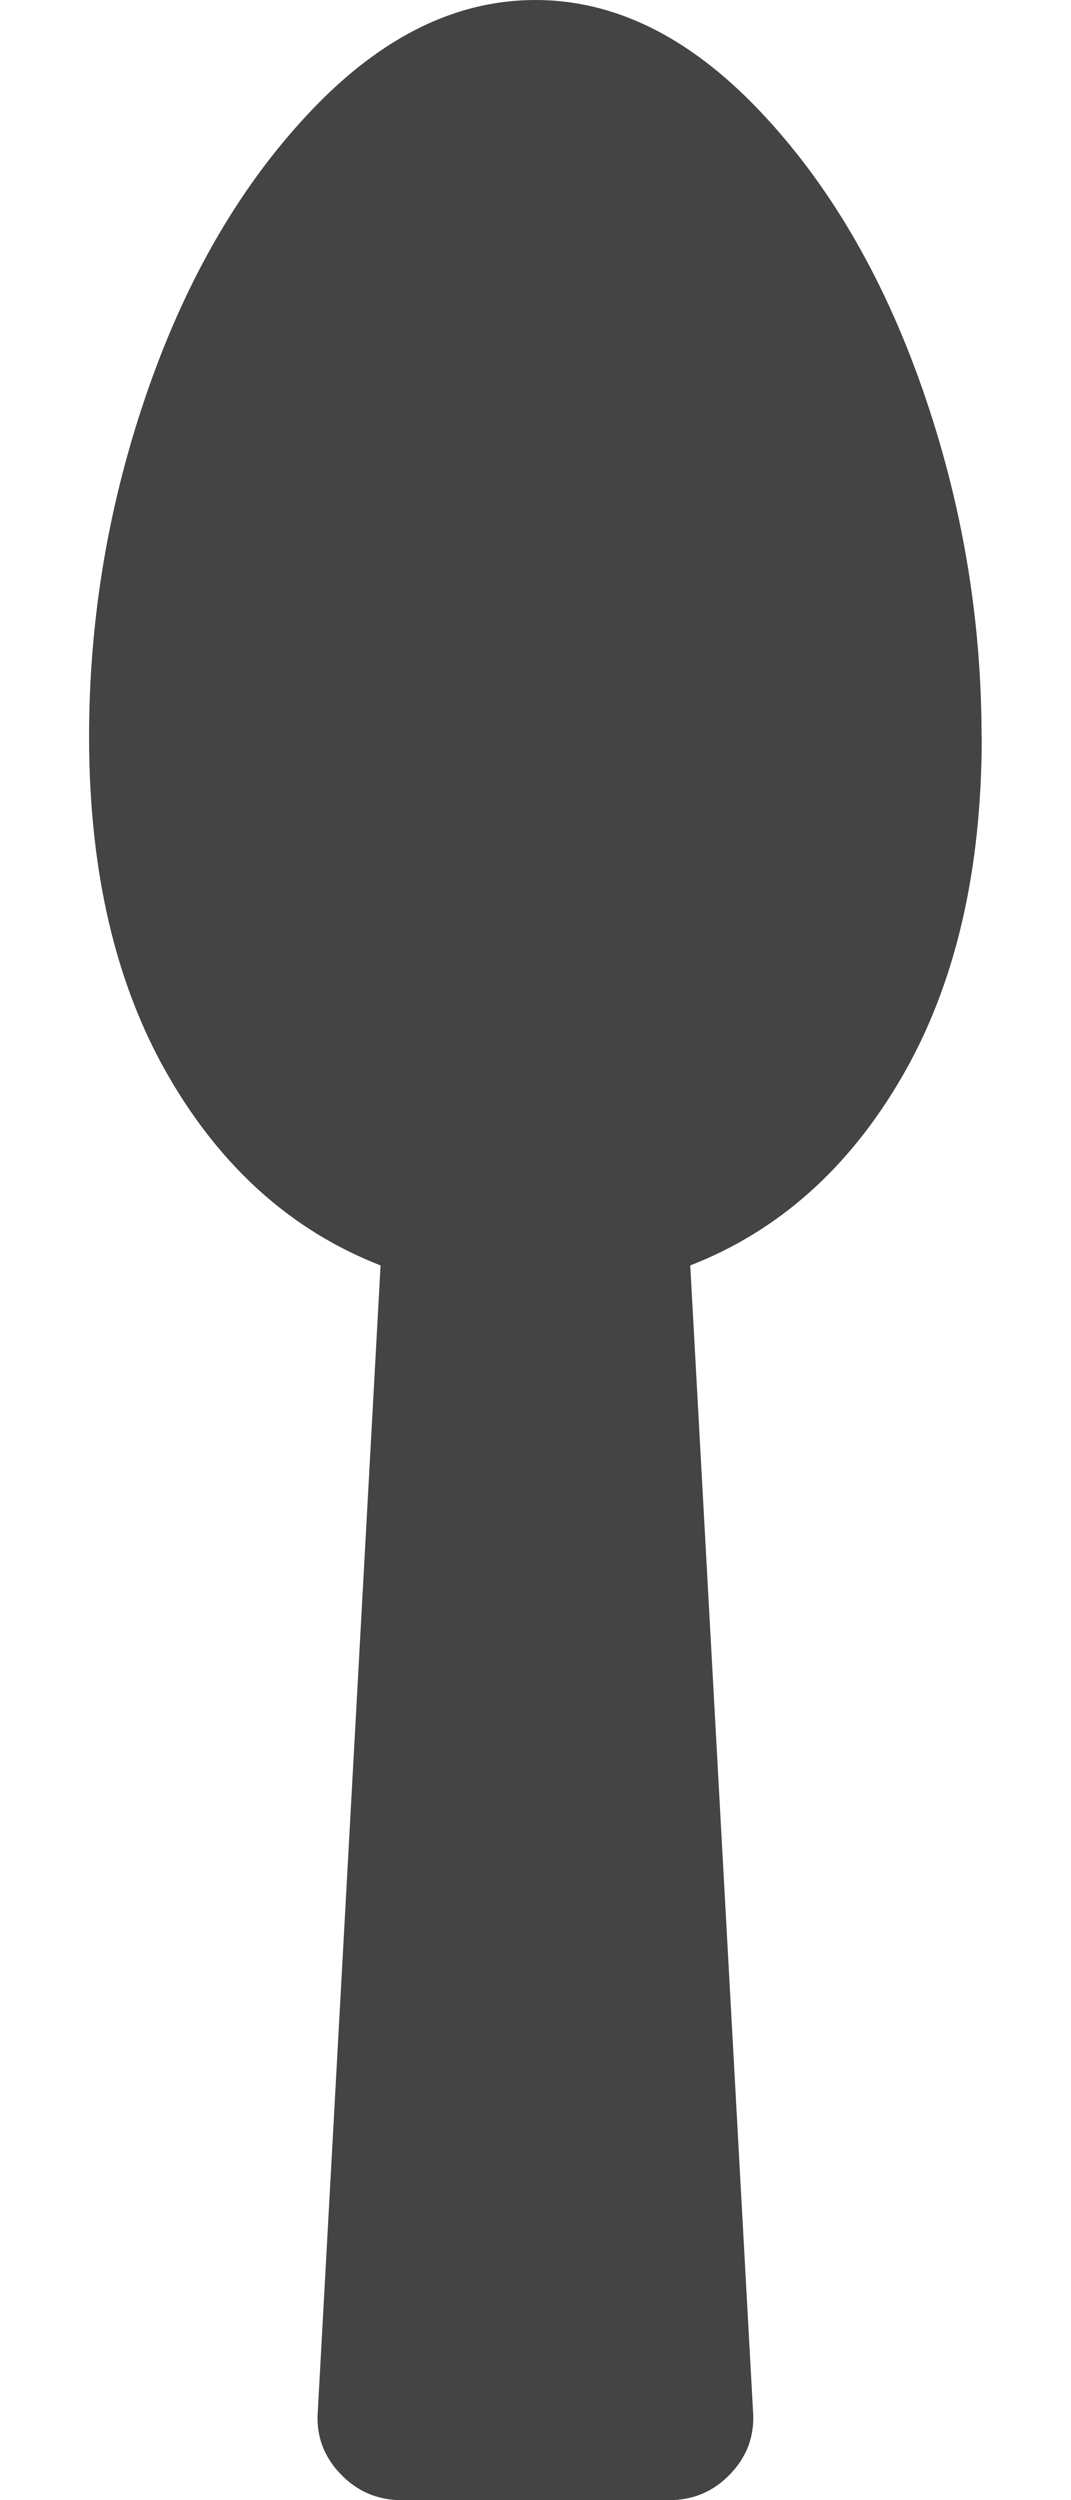 <?xml version="1.0" encoding="utf-8"?>
<!-- Generated by IcoMoon.io -->
<!DOCTYPE svg PUBLIC "-//W3C//DTD SVG 1.1//EN" "http://www.w3.org/Graphics/SVG/1.1/DTD/svg11.dtd">
<svg version="1.1" xmlns="http://www.w3.org/2000/svg" xmlns:xlink="http://www.w3.org/1999/xlink" width="12" height="28" viewBox="0 0 12 28">
<path fill="#444444" d="M11 8.25q0 2.266-0.891 3.805t-2.375 2.117l0.703 12.828q0.031 0.406-0.25 0.703t-0.688 0.297h-3q-0.406 0-0.688-0.297t-0.25-0.703l0.703-12.828q-1.484-0.578-2.375-2.117t-0.891-3.805q0-2 0.664-3.898t1.836-3.125 2.5-1.227 2.5 1.227 1.836 3.125 0.664 3.898z"></path>
</svg>
